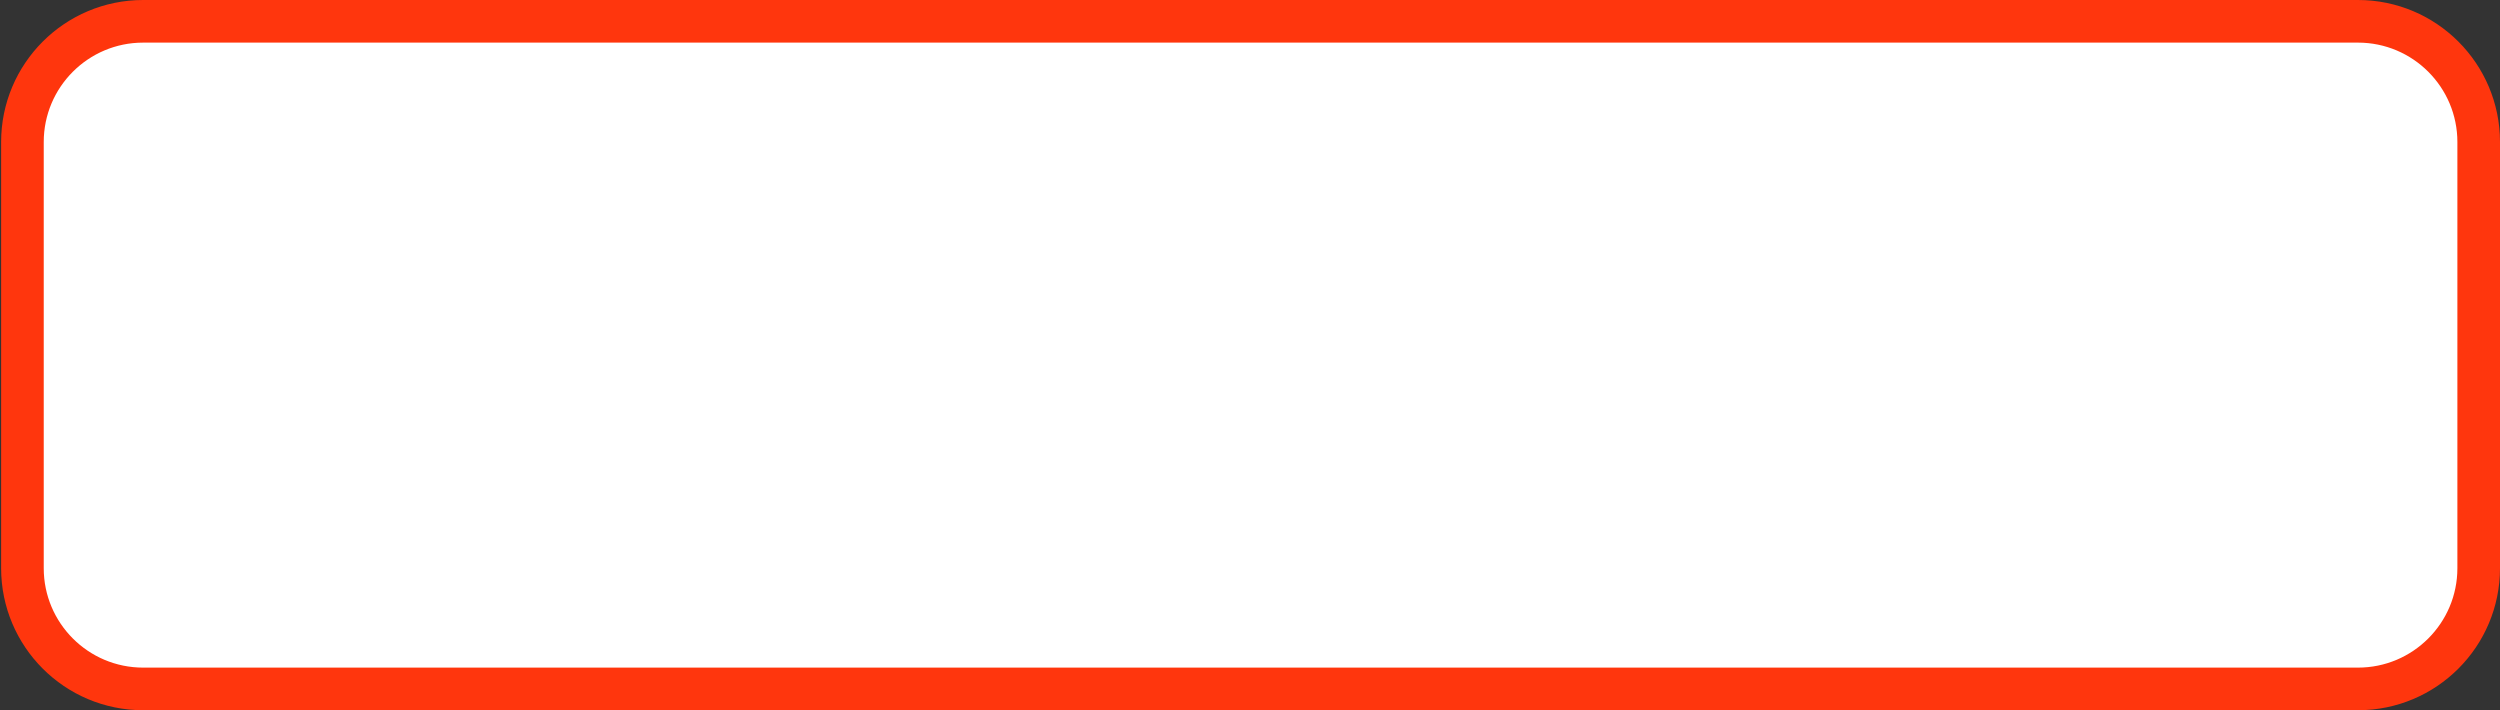 <svg width="176" height="50" viewBox="0 0 176 50" fill="none" xmlns="http://www.w3.org/2000/svg">
<rect x="0" y="0" width="176" height="50" fill="#333333" stroke="none"/>
<path d="M1.579 10C1.579 5.306 5.385 1.5 10.079 1.5H166C170.694 1.5 174.5 5.306 174.5 10V40C174.5 44.694 170.694 48.5 166 48.5H10.079C5.385 48.5 1.579 44.694 1.579 40V10Z" fill="white" stroke="#FF360D" stroke-width="3"/>
</svg>
